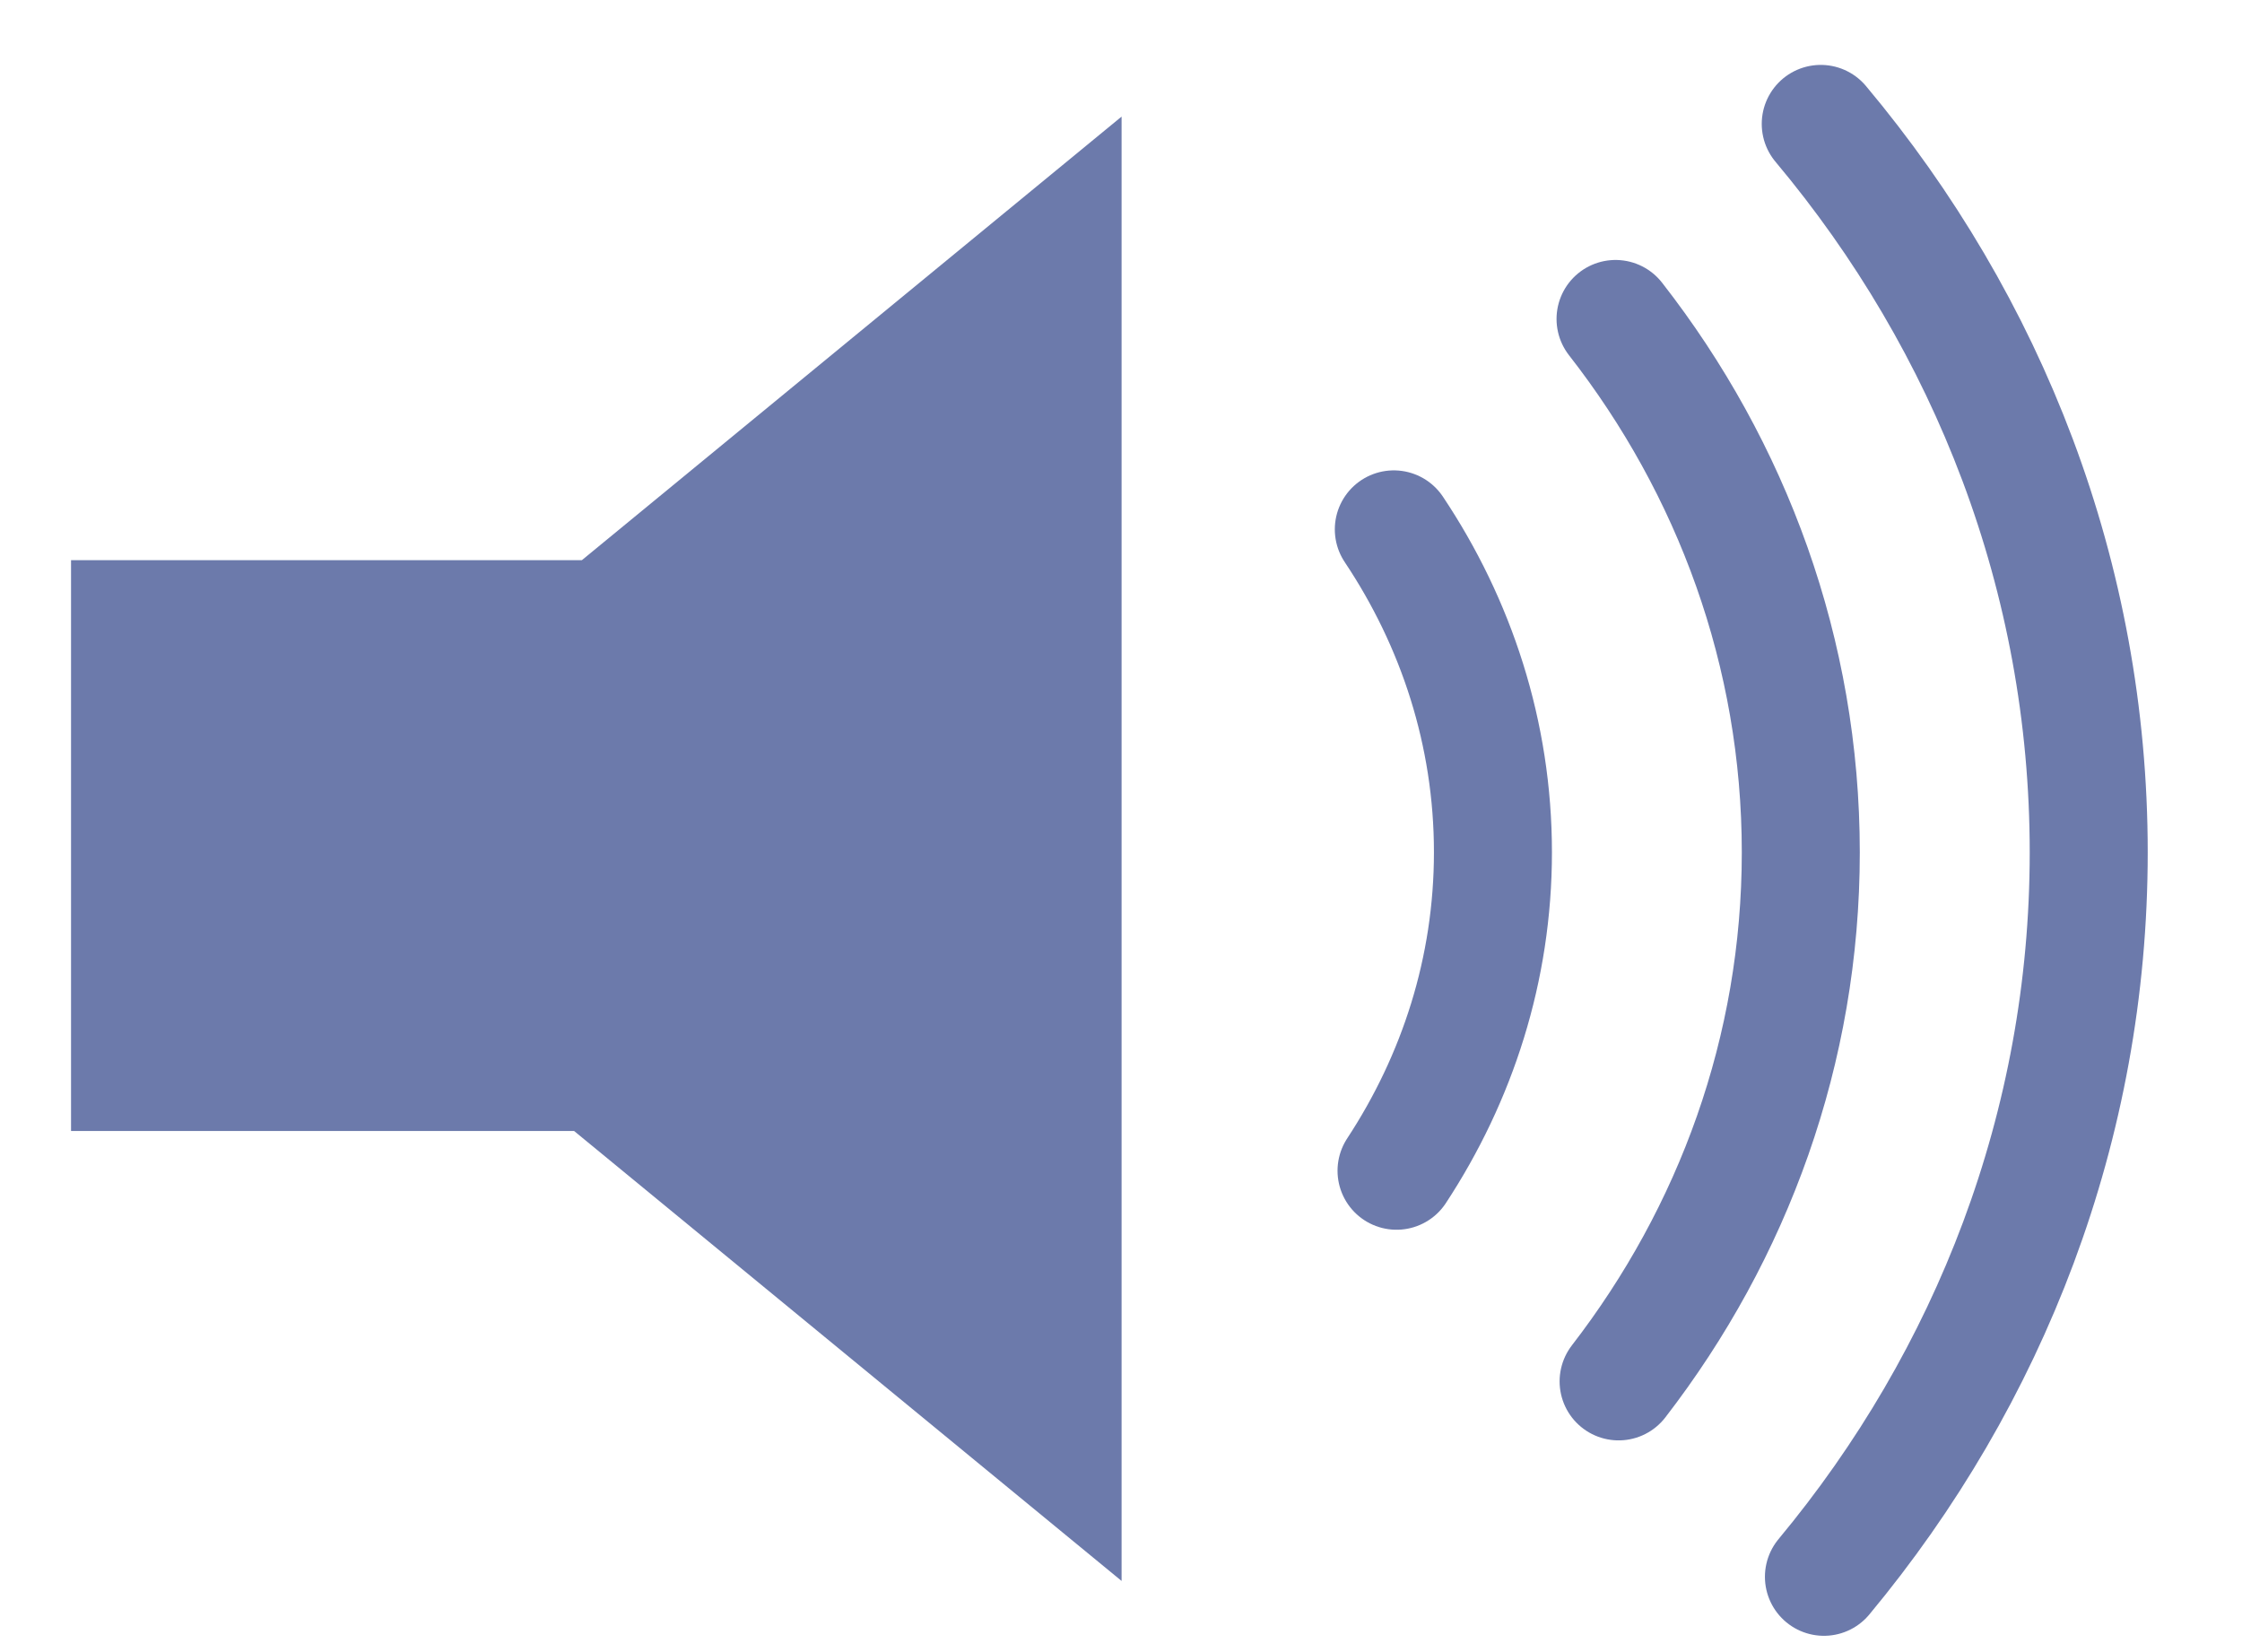 <svg width="19" height="14" viewBox="0 0 19 14" fill="none" xmlns="http://www.w3.org/2000/svg">
<path d="M9.505 0.988L4.931 4.747H0.602V9.584H4.865L9.505 13.397V0.988Z" fill="#6C7AAB"/>
<path d="M11.835 9.921C12.35 9.137 12.652 8.214 12.652 7.222C12.652 6.215 12.341 5.278 11.812 4.486" stroke="#6C7AAB" stroke-linecap="round"/>
<path d="M13.691 2.703C14.677 3.966 15.261 5.53 15.261 7.223C15.261 8.9 14.687 10.45 13.717 11.706" stroke="#6C7AAB" stroke-linecap="round"/>
<path d="M15.457 13.362C16.861 11.673 17.701 9.542 17.701 7.223C17.701 4.888 16.85 2.744 15.43 1.05" stroke="#6C7AAB" stroke-linecap="round"/>
</svg>
